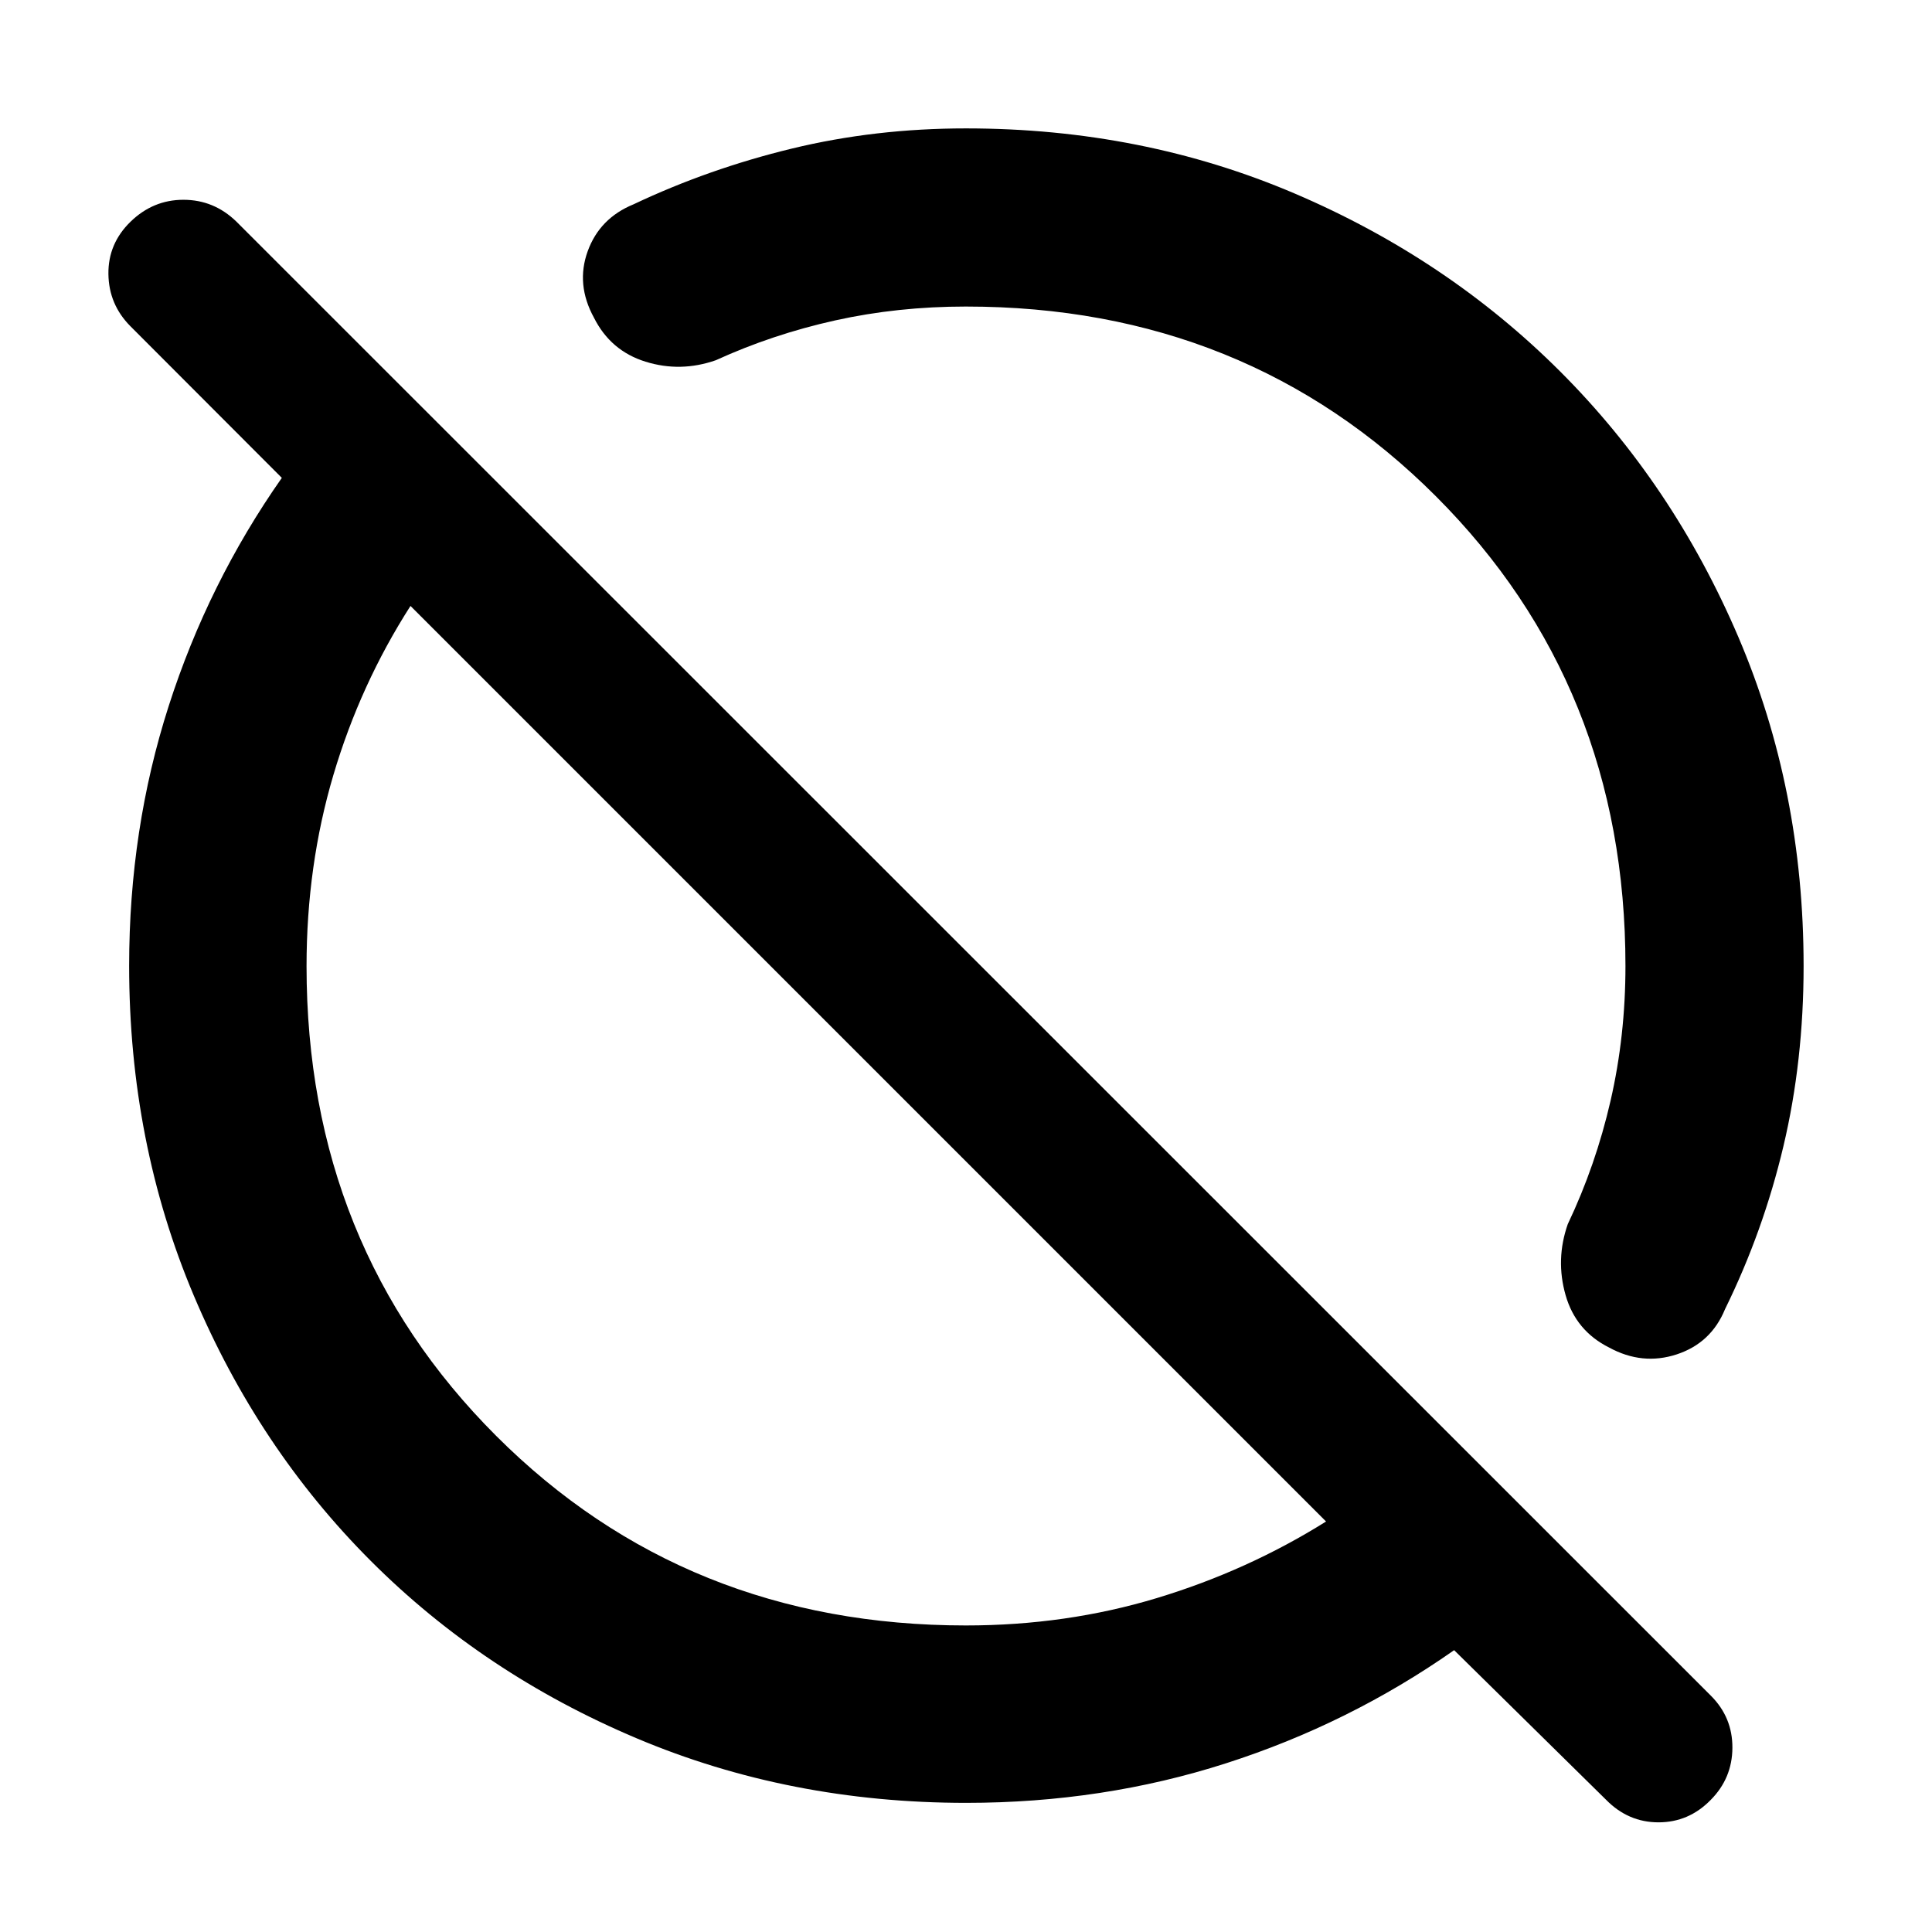 <svg xmlns="http://www.w3.org/2000/svg" height="40" viewBox="0 -960 960 960" width="40"><path d="m798.07-65.68-75.52-74.36q-52.15 36.56-113.34 56.21-61.2 19.66-129.08 19.66-87.85 0-163.86-32.11-76.01-32.1-131.95-88.04-55.94-55.94-88.04-131.95-32.11-76.01-32.11-163.86 0-67.88 19.66-129.08 19.65-61.19 56.21-113.34l-75.27-75.38q-10.71-10.8-10.9-25.91-.19-15.12 11-26 11.19-10.89 26.28-10.89 15.1 0 26.23 10.76l732.78 732.59q10.75 10.76 10.66 25.88-.09 15.12-10.79 25.88-10.88 11.13-25.93 11.13-15.04 0-26.03-11.19ZM480-152.32q49.82 0 94.88-13.62 45.06-13.63 84.03-38.03L203.97-658.91q-24.97 38.97-38.31 84-13.34 45.04-13.34 95.04 0 139.16 94.23 233.35 94.24 94.2 233.45 94.2Zm0-655.36q-33.94 0-65.04 6.9-31.09 6.91-59.25 19.77-17.56 6.14-34.95.73-17.38-5.4-25.66-21.92-9.03-16.53-3.08-32.96 5.95-16.44 22.81-23.33 37.33-17.67 78.66-27.69T480-896.2q87.56 0 163.4 32.39 75.83 32.39 131.93 88.48 56.09 56.1 88.48 131.93Q896.2-567.56 896.2-480q0 47.18-10.02 89.51-10.02 42.33-29.02 81-6.9 16.85-24 22.47-17.1 5.61-33.62-3.41-16.53-8.28-21.6-26t1.07-35.28q13.9-29.24 21.29-61.43 7.38-32.19 7.38-66.86 0-139.21-94.23-233.45-94.24-94.23-233.45-94.23Zm56.33 271.35ZM431.58-431.58Z"/></svg>